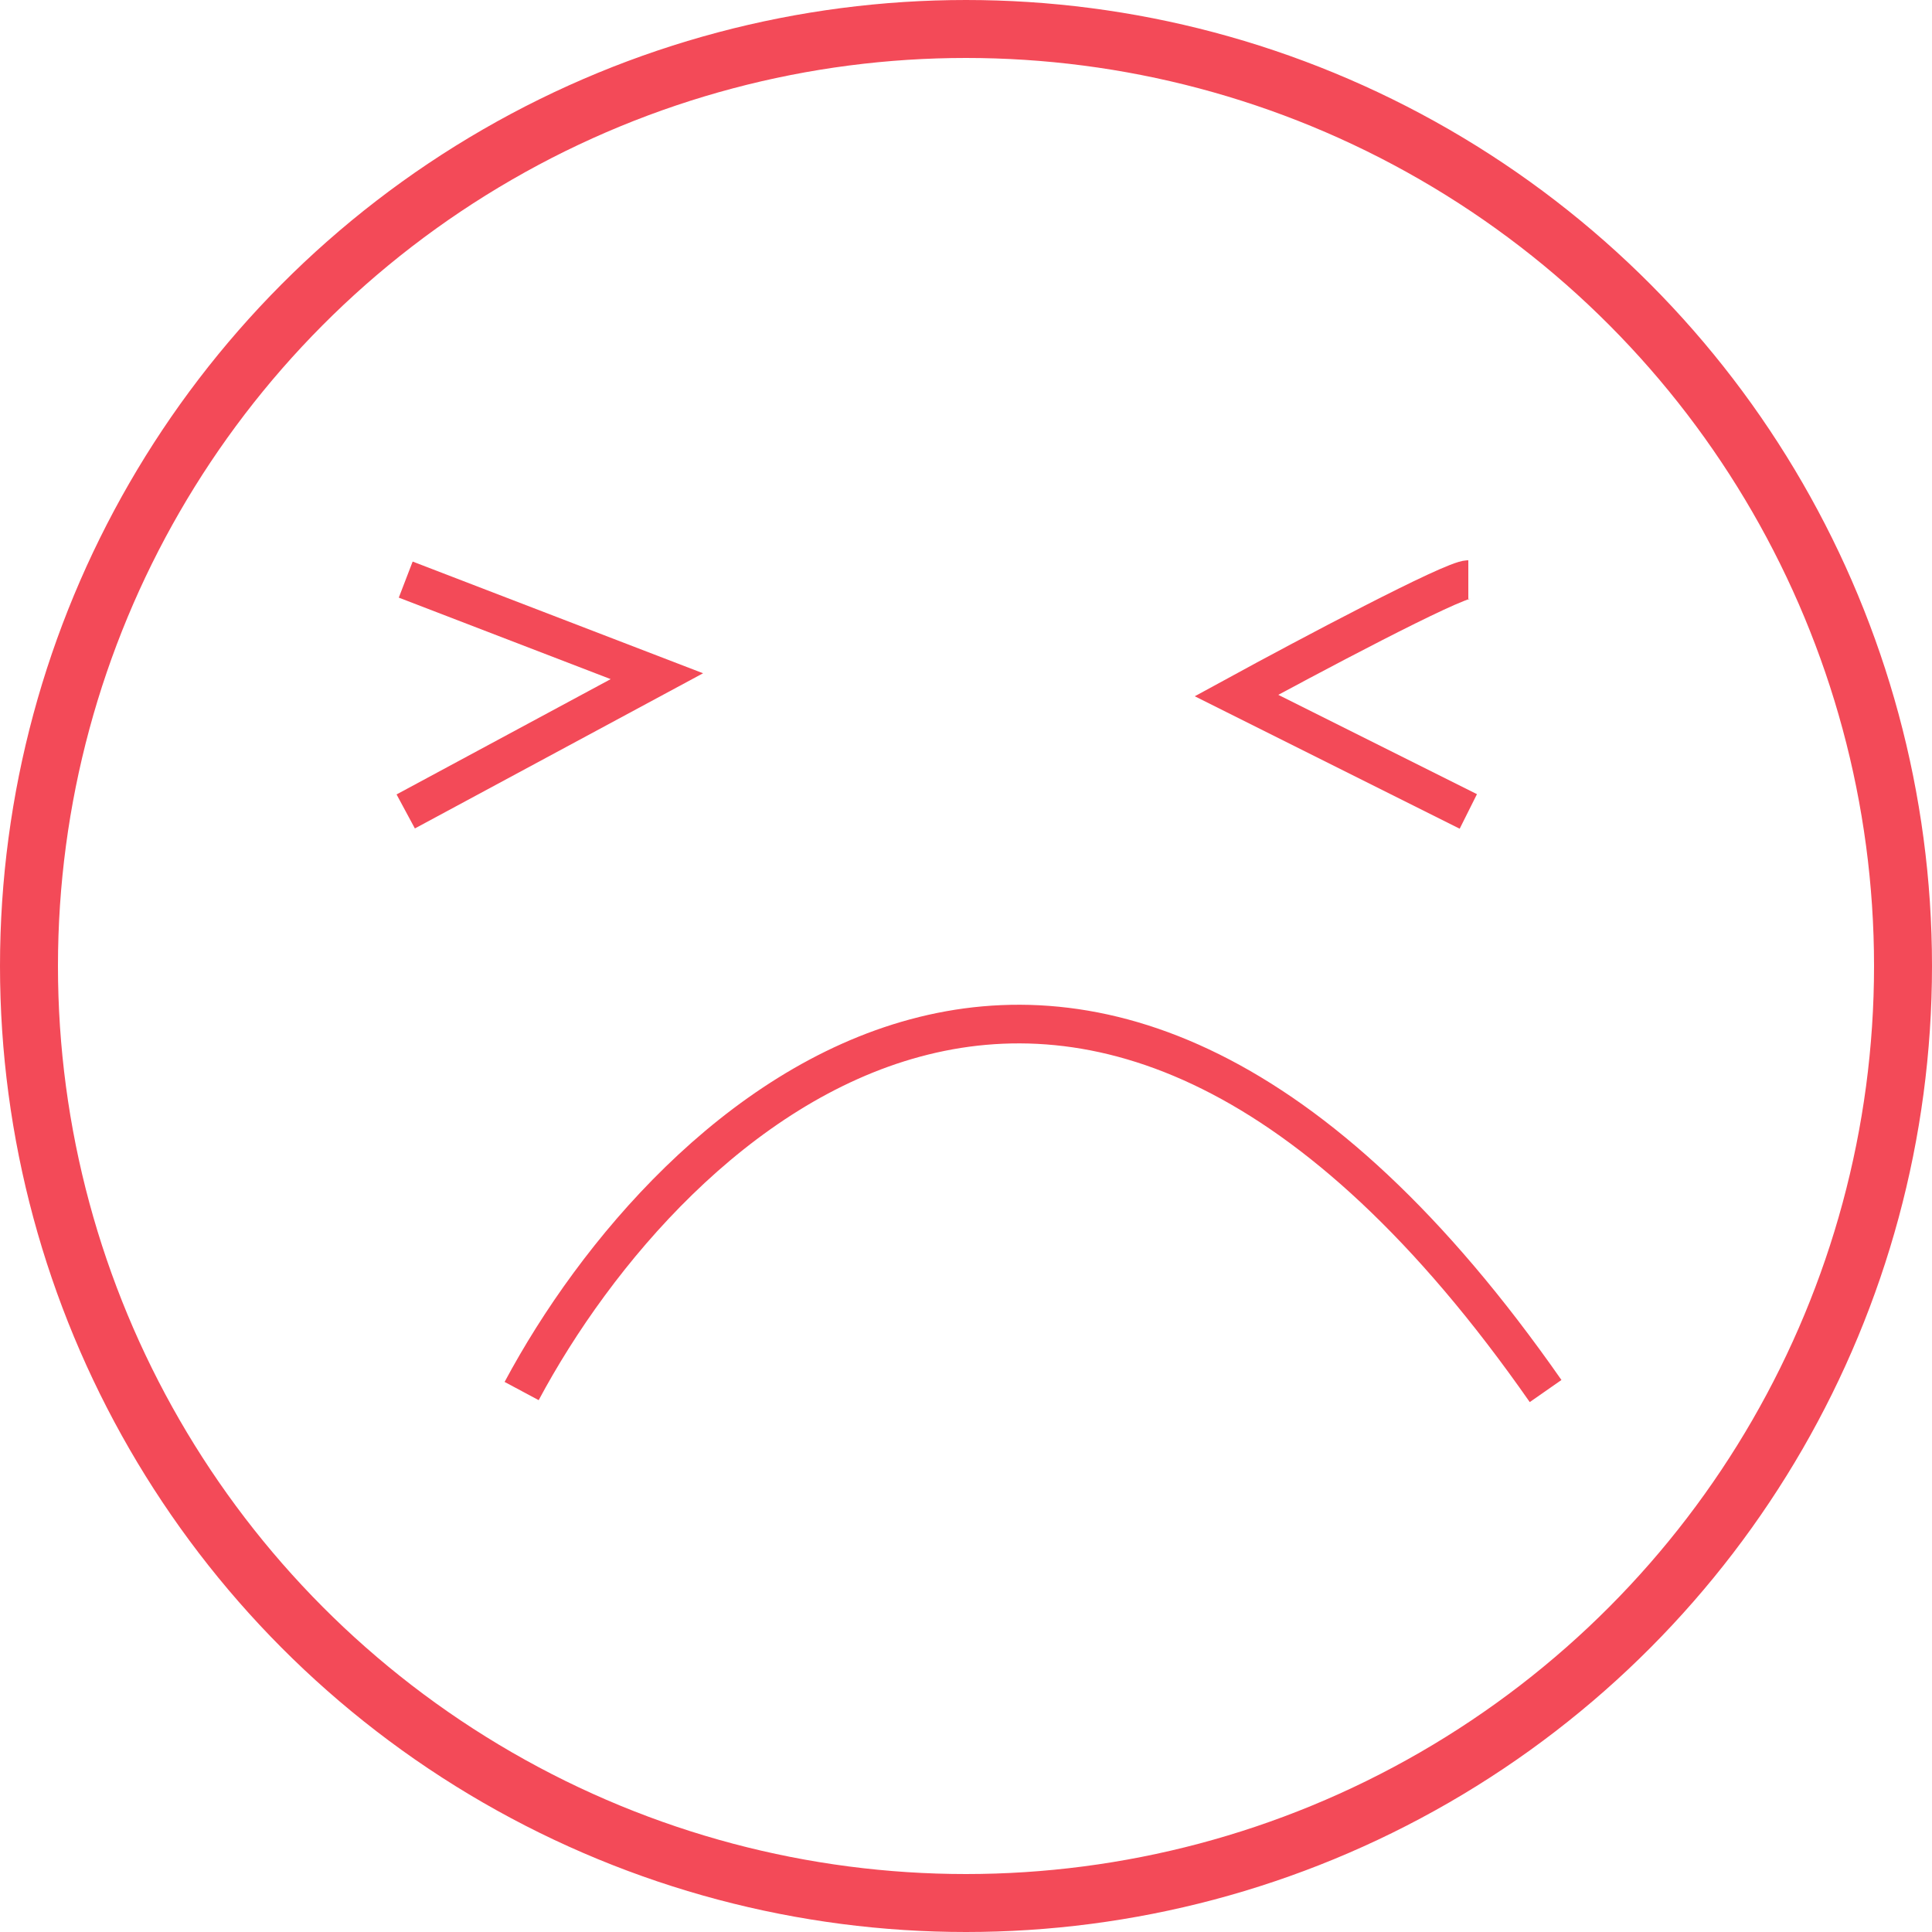 <svg width="50" height="50" viewBox="0 0 50 50" fill="none" xmlns="http://www.w3.org/2000/svg">
<path d="M13.5 36C17.333 28.833 28 18.8 40 36" stroke="#F34A58"/>
<circle cx="25" cy="25" r="24.25" stroke="#F34A58" stroke-width="1.5"/>
<path d="M38 15C37.6 15 33.833 17 32 18L38 21" stroke="#F34A58"/>
<path d="M10.5 15L17 17.5L10.5 21" stroke="#F34A58"/>
</svg>
